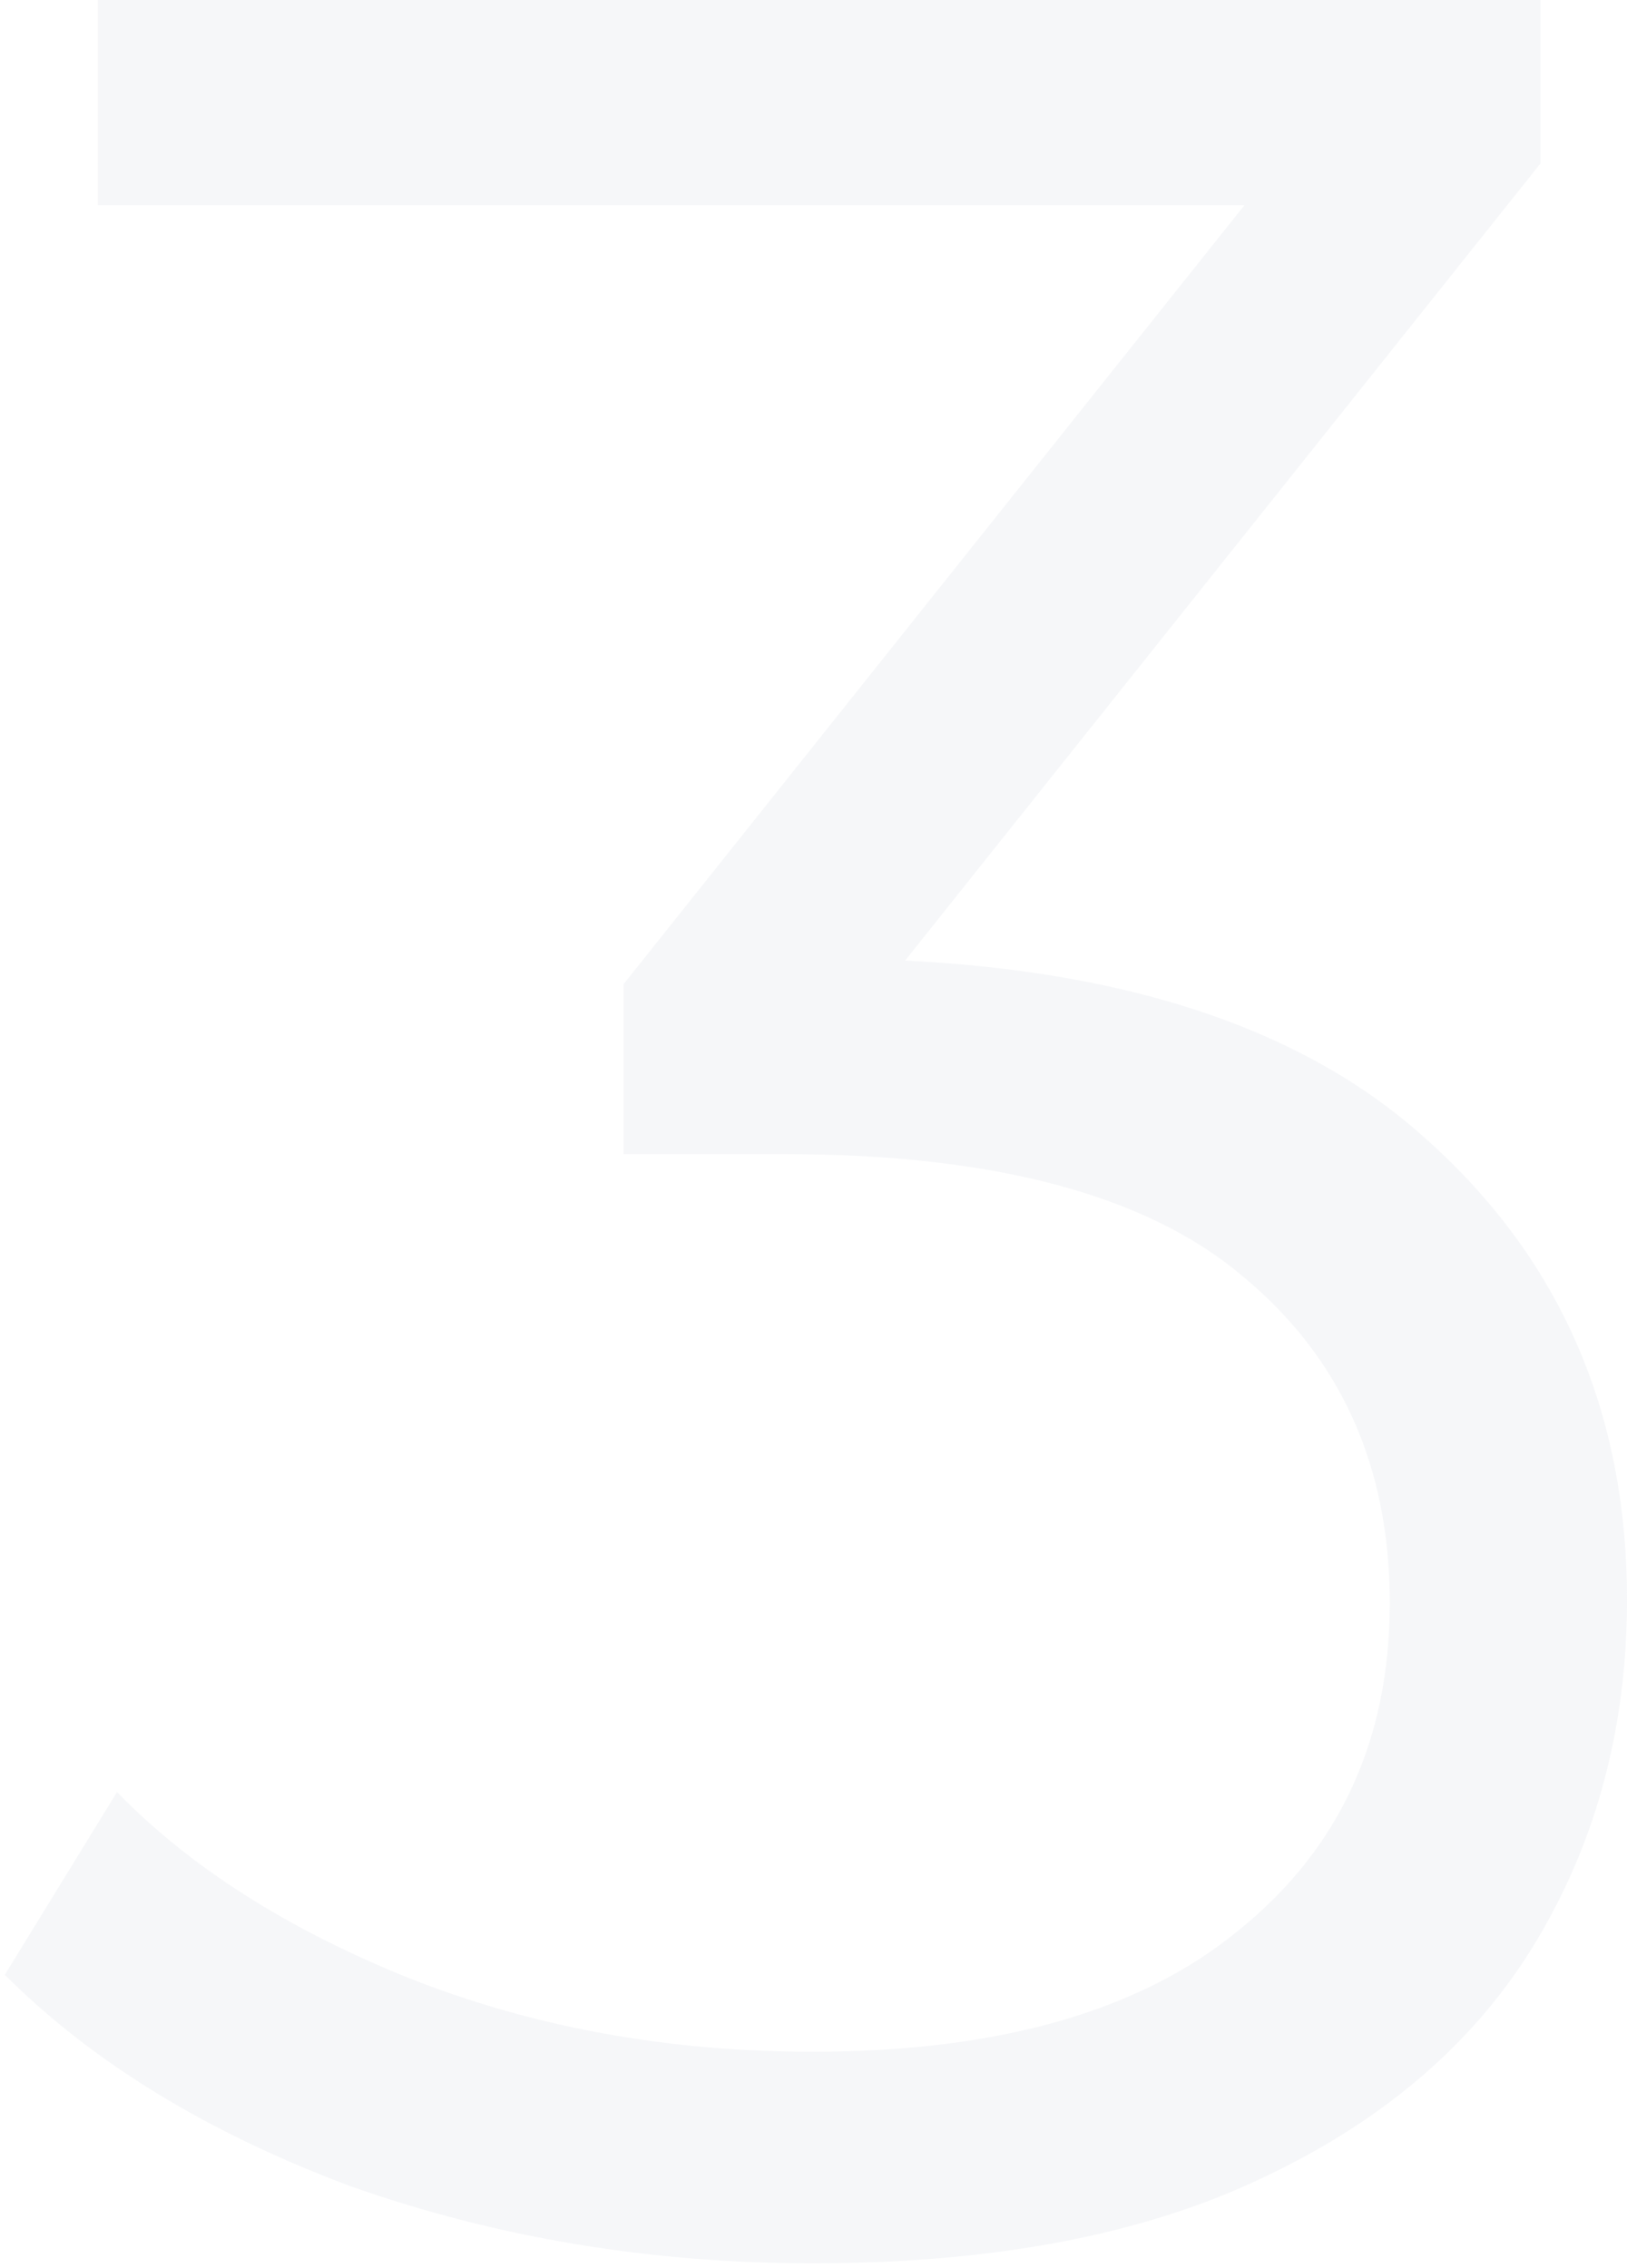 <svg width="203" height="283" fill="none" xmlns="http://www.w3.org/2000/svg"><path d="M101.4 282.4c-20.267 0-39.467-3.2-57.6-9.6-17.867-6.667-32.267-15.467-43.2-26.4l14-22.8c9.067 9.333 21.2 17.067 36.4 23.2 15.467 6.133 32.267 9.2 50.4 9.2 23.2 0 40.933-5.067 53.2-15.2 12.533-10.133 18.8-23.733 18.8-40.8 0-17.067-6.133-30.667-18.4-40.8-12-10.133-31.067-15.2-57.2-15.2h-20v-21.2l86.4-108.4 4 11.2h-156V0h180v20.4l-86.4 108.4-14-9.2h10.8c33.6 0 58.667 7.467 75.2 22.4 16.8 14.933 25.2 34.133 25.2 57.6 0 15.733-3.733 29.867-11.2 42.4-7.467 12.533-18.8 22.4-34 29.6-14.933 7.2-33.733 10.8-56.4 10.8z" fill="#D6DAE4" fill-opacity=".2"/></svg>